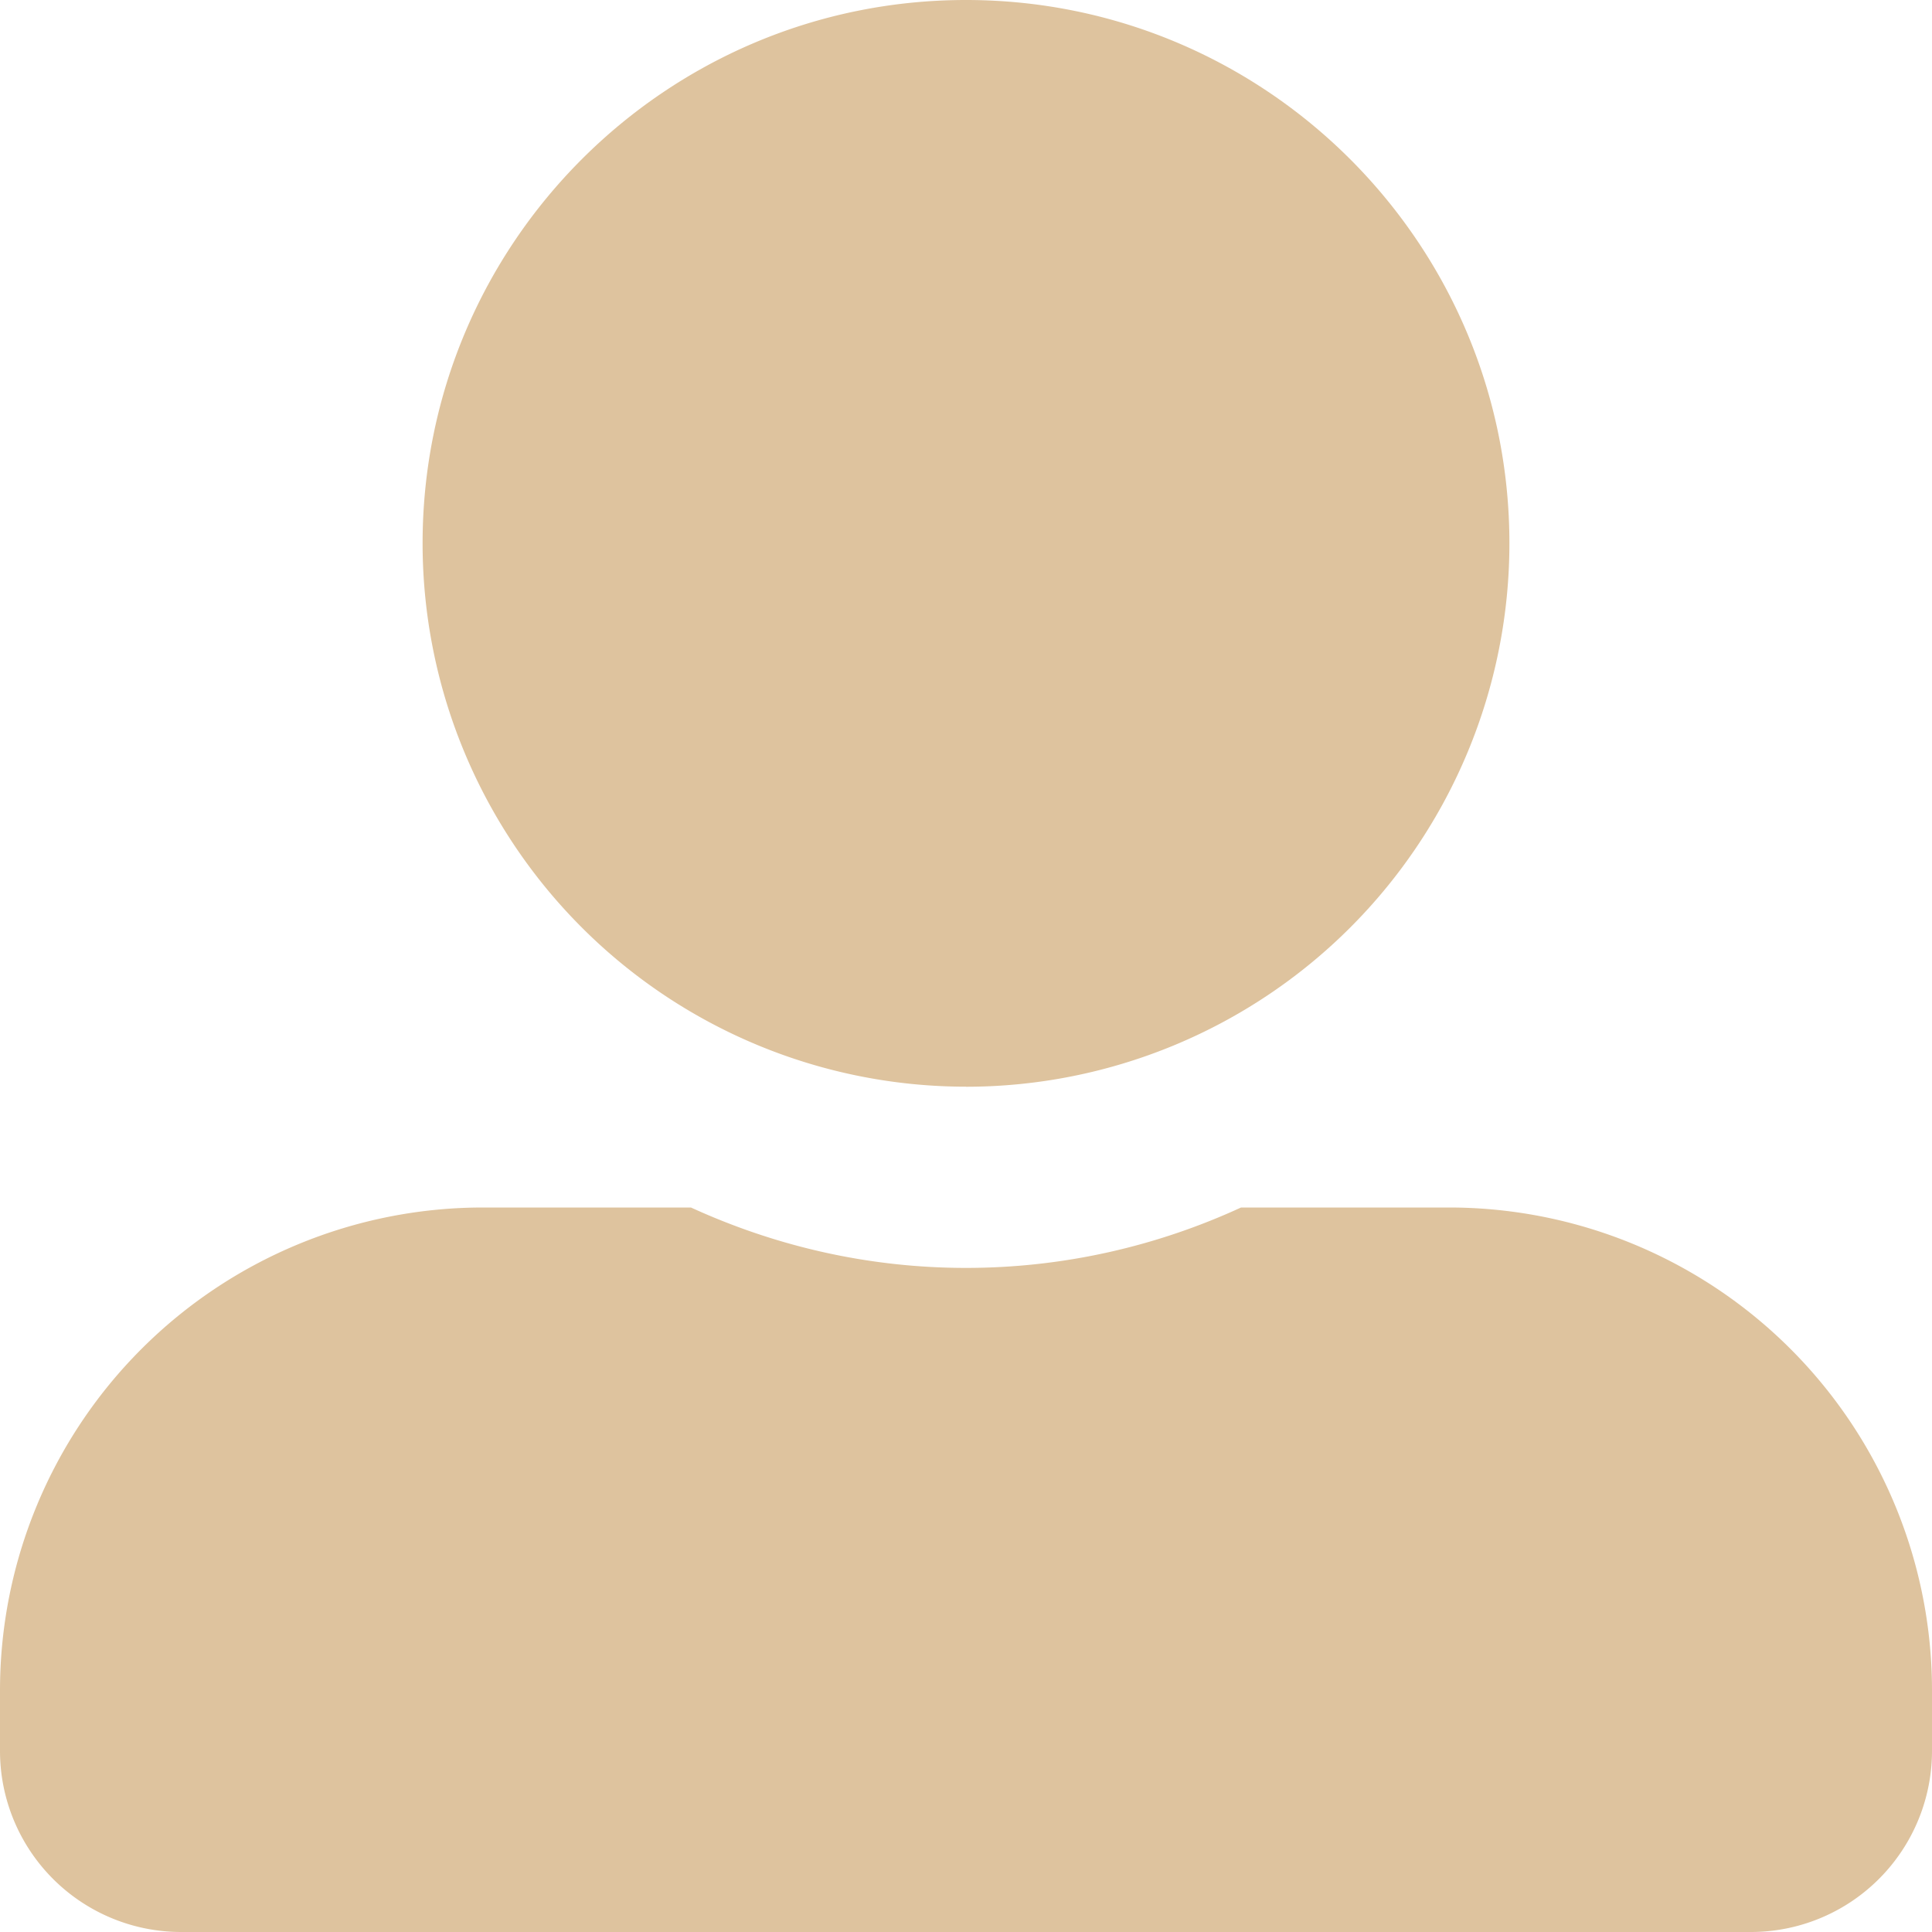 <?xml version="1.0" standalone="no"?><!DOCTYPE svg PUBLIC "-//W3C//DTD SVG 1.1//EN" "http://www.w3.org/Graphics/SVG/1.1/DTD/svg11.dtd"><svg t="1616504446016" class="icon" viewBox="0 0 1024 1024" version="1.1" xmlns="http://www.w3.org/2000/svg" p-id="1453" xmlns:xlink="http://www.w3.org/1999/xlink" width="200" height="200"><defs><style type="text/css"></style></defs><path d="M512 576a288.085 288.085 0 0 0 288.017-288.017C800.017 129.024 670.959 0 512 0S223.983 129.024 223.983 288.017A288.085 288.085 0 0 0 512 575.966z m256 64h-110.217c-44.373 20.412-93.798 32.017-145.783 32.017s-101.205-11.605-145.783-32.017H256a256 256 0 0 0-256 256v32.017A96.017 96.017 0 0 0 95.983 1024h832A96.017 96.017 0 0 0 1024 927.983v-31.983a256 256 0 0 0-256-256z" p-id="1454" fill="#DEC39E"></path></svg>